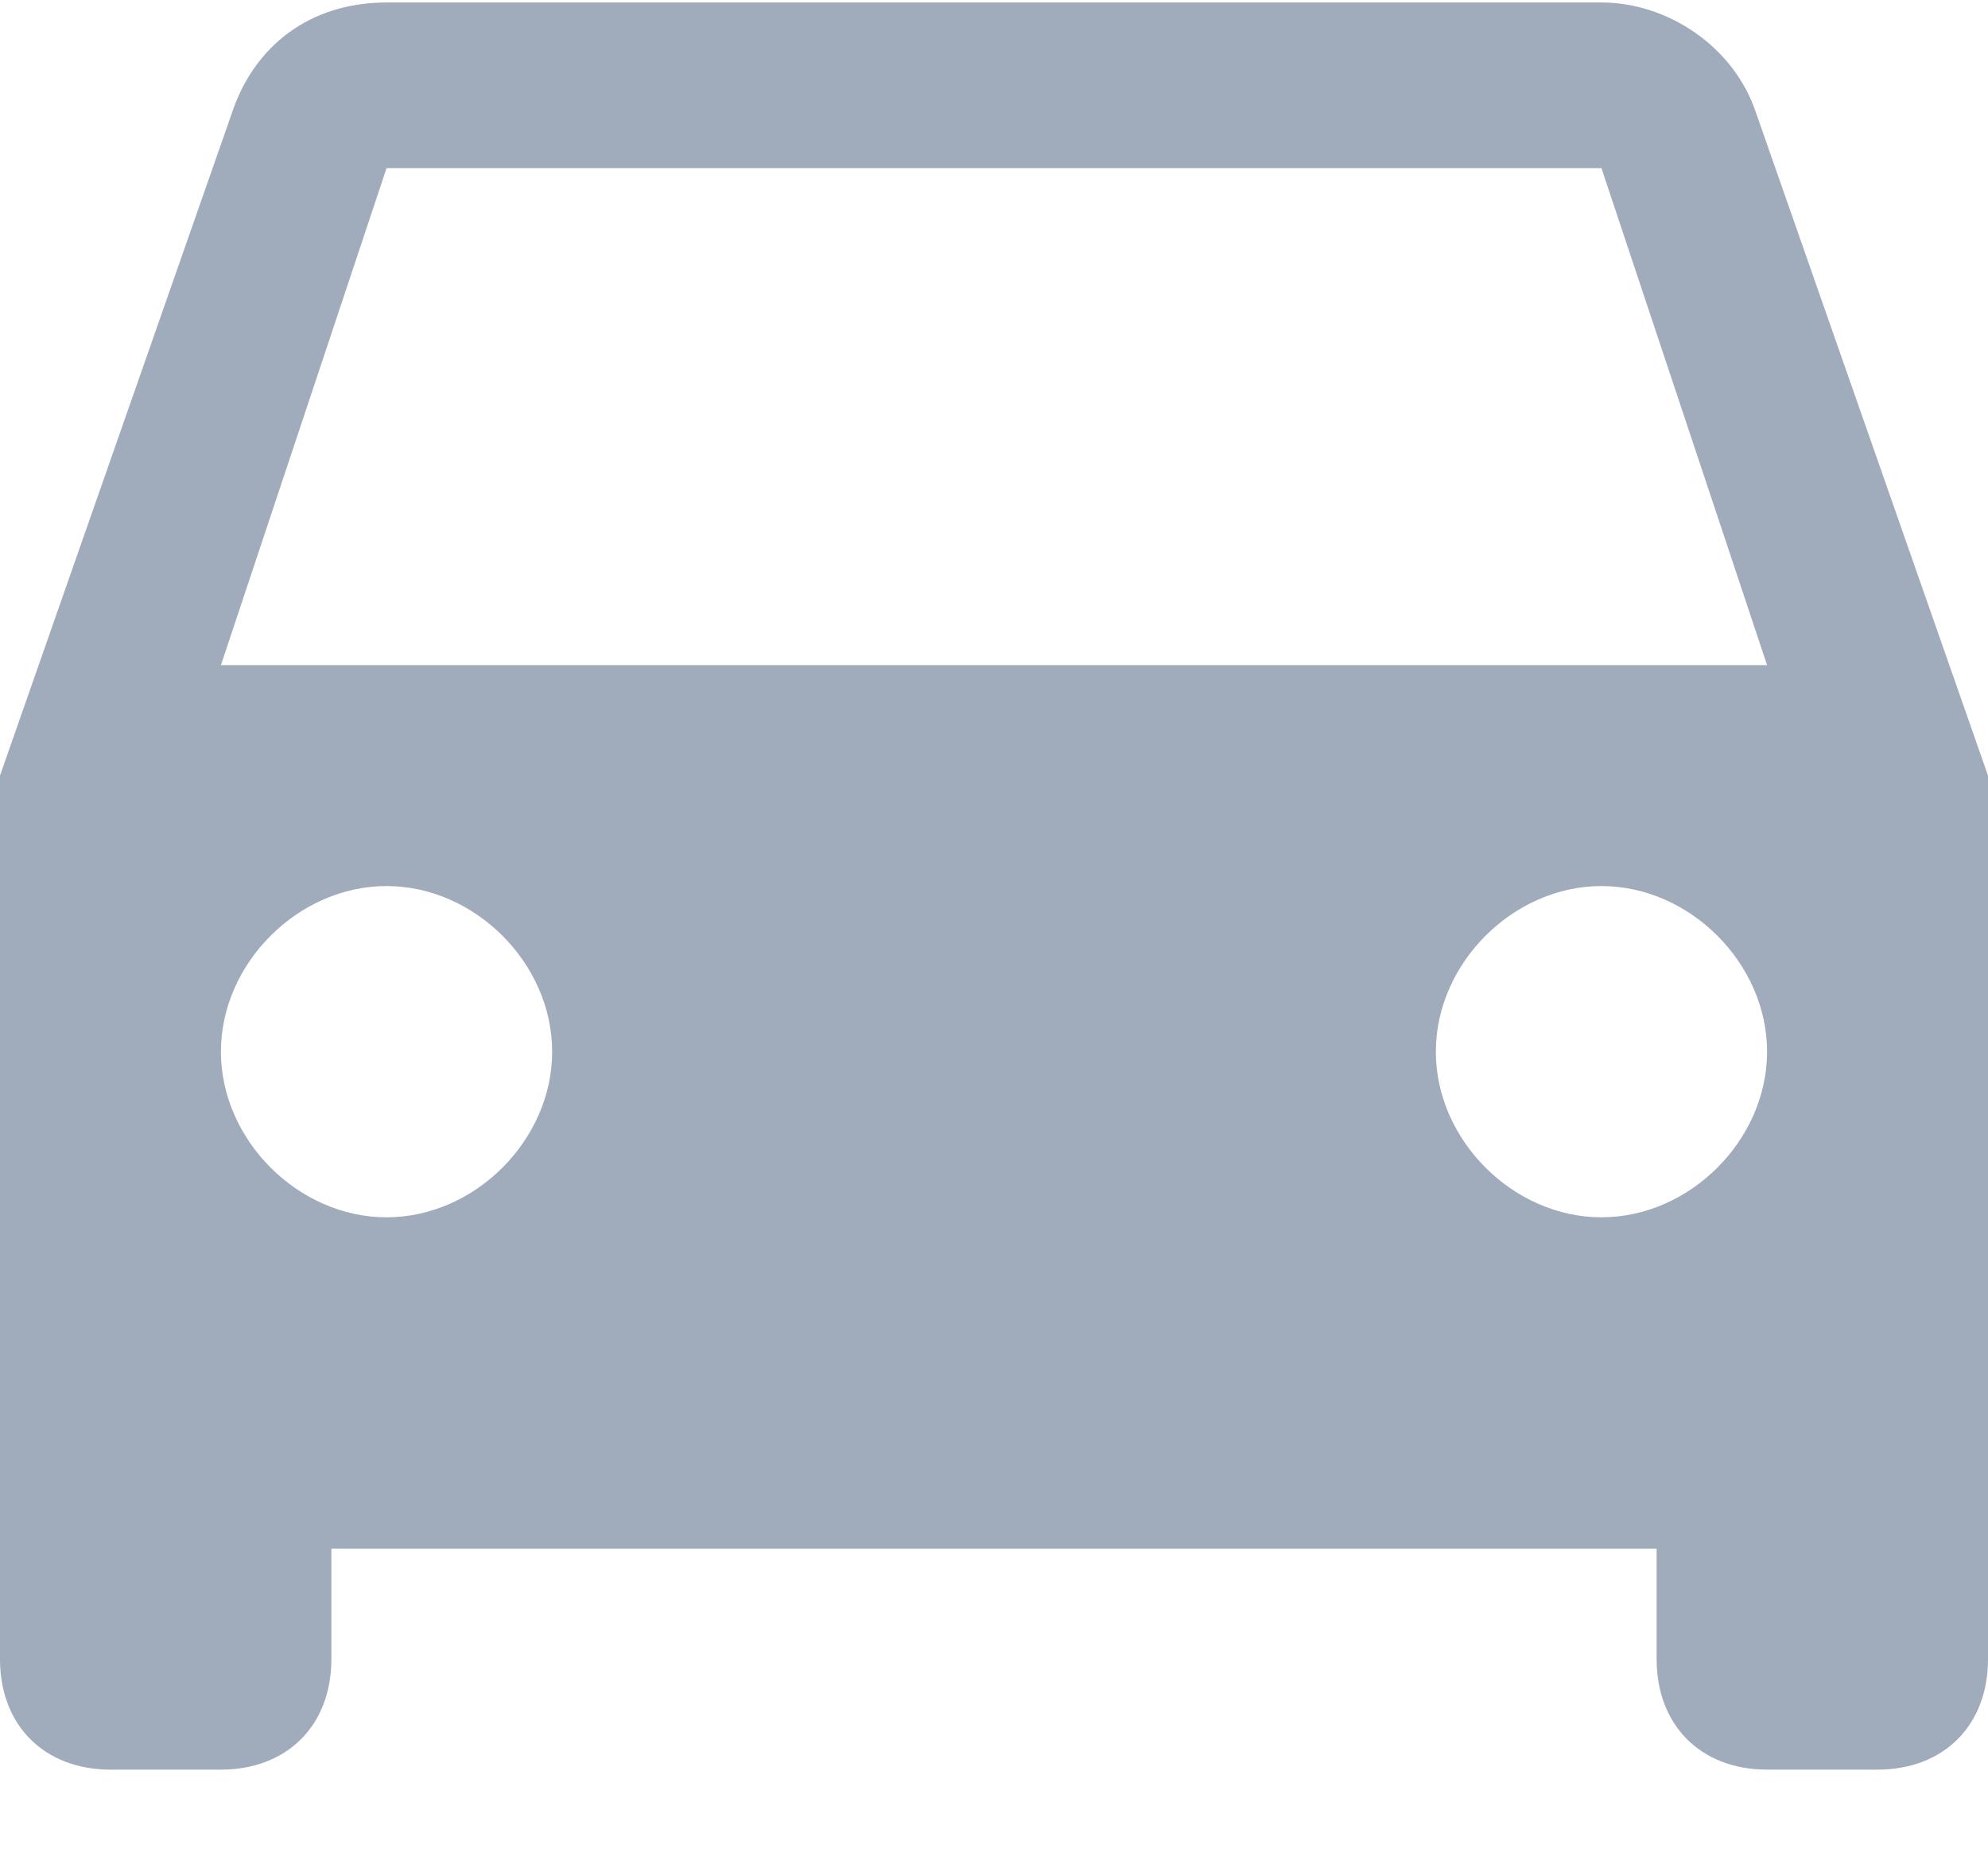 <?xml version="1.0" encoding="UTF-8"?>
<svg width="16px" height="15px" viewBox="0 0 16 15" version="1.1" xmlns="http://www.w3.org/2000/svg" xmlns:xlink="http://www.w3.org/1999/xlink">
    <!-- Generator: Sketch 47.1 (45422) - http://www.bohemiancoding.com/sketch -->
    <title>car</title>
    <desc>Created with Sketch.</desc>
    <defs></defs>
    <g id="Page-1" stroke="none" stroke-width="1" fill="none" fill-rule="evenodd">
        <g id="2-5-pattaya-guest-houses" transform="translate(-487, -4243)" fill-rule="nonzero" fill="#A0ABBC">
            <g id="Group-3" transform="translate(477, 4233)">
                <g id="car" transform="translate(10, 10)">
                    <path d="M14.133,0.908 C13.956,0.375 13.422,0.02 12.889,0.02 L3.111,0.02 C2.489,0.02 2.044,0.375 1.867,0.908 L0,6.242 L0,13.353 C0,13.886 0.356,14.242 0.889,14.242 L1.778,14.242 C2.311,14.242 2.667,13.886 2.667,13.353 L2.667,12.464 L13.333,12.464 L13.333,13.353 C13.333,13.886 13.689,14.242 14.222,14.242 L15.111,14.242 C15.644,14.242 16,13.886 16,13.353 L16,6.242 L14.133,0.908 Z M3.111,9.797 C2.4,9.797 1.778,9.175 1.778,8.464 C1.778,7.753 2.4,7.131 3.111,7.131 C3.822,7.131 4.444,7.753 4.444,8.464 C4.444,9.175 3.822,9.797 3.111,9.797 Z M12.889,9.797 C12.178,9.797 11.556,9.175 11.556,8.464 C11.556,7.753 12.178,7.131 12.889,7.131 C13.6,7.131 14.222,7.753 14.222,8.464 C14.222,9.175 13.6,9.797 12.889,9.797 Z M1.778,5.353 L3.111,1.353 L12.889,1.353 L14.222,5.353 L1.778,5.353 Z" id="Shape"></path>
                </g>
            </g>
        </g>
    </g>
</svg>